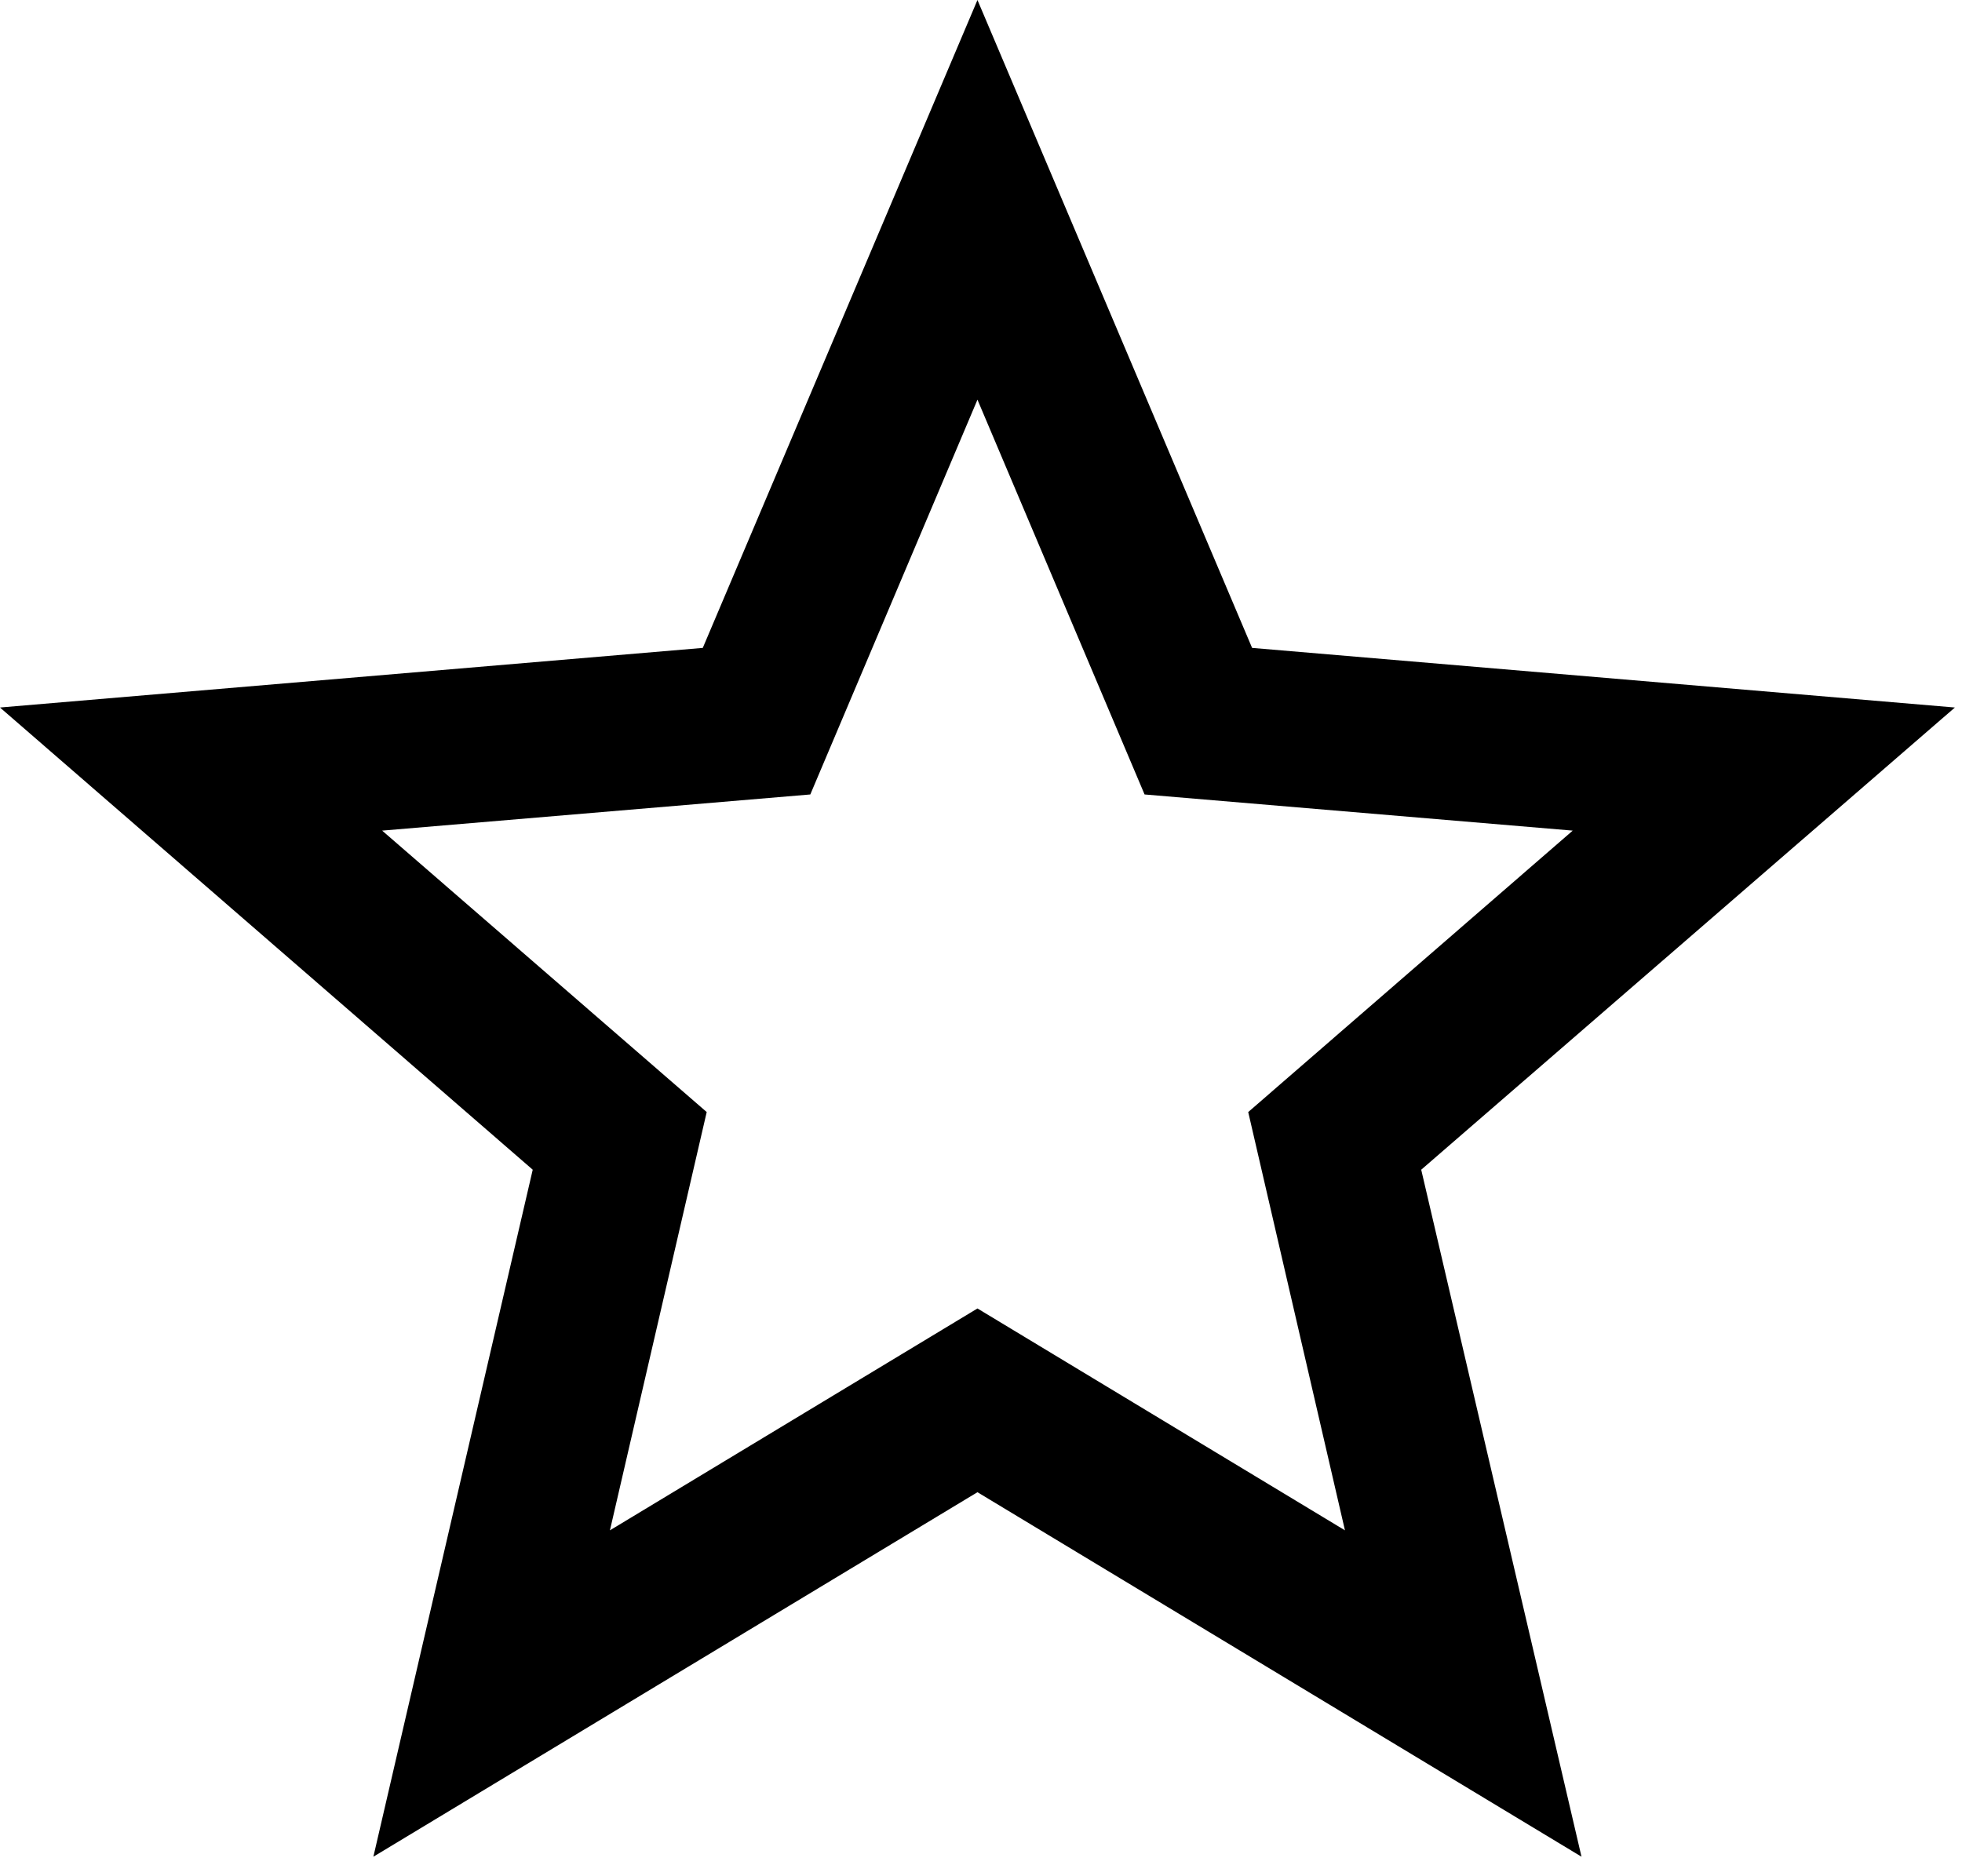 <svg width="46" height="44" viewBox="0 0 46 44" fill="none" xmlns="http://www.w3.org/2000/svg">
<path id="Vector" d="M22.917 30.685L14.3 35.888L16.569 26.079L8.96 19.479L18.998 18.631L22.917 9.373L26.835 18.631L36.873 19.479L29.265 26.079L31.533 35.888M45.833 16.592L29.356 15.194L22.917 0L16.477 15.194L0 16.592L12.49 27.431L8.754 43.542L22.917 34.994L37.079 43.542L33.321 27.431L45.833 16.592Z" fill="black"/>
</svg>
